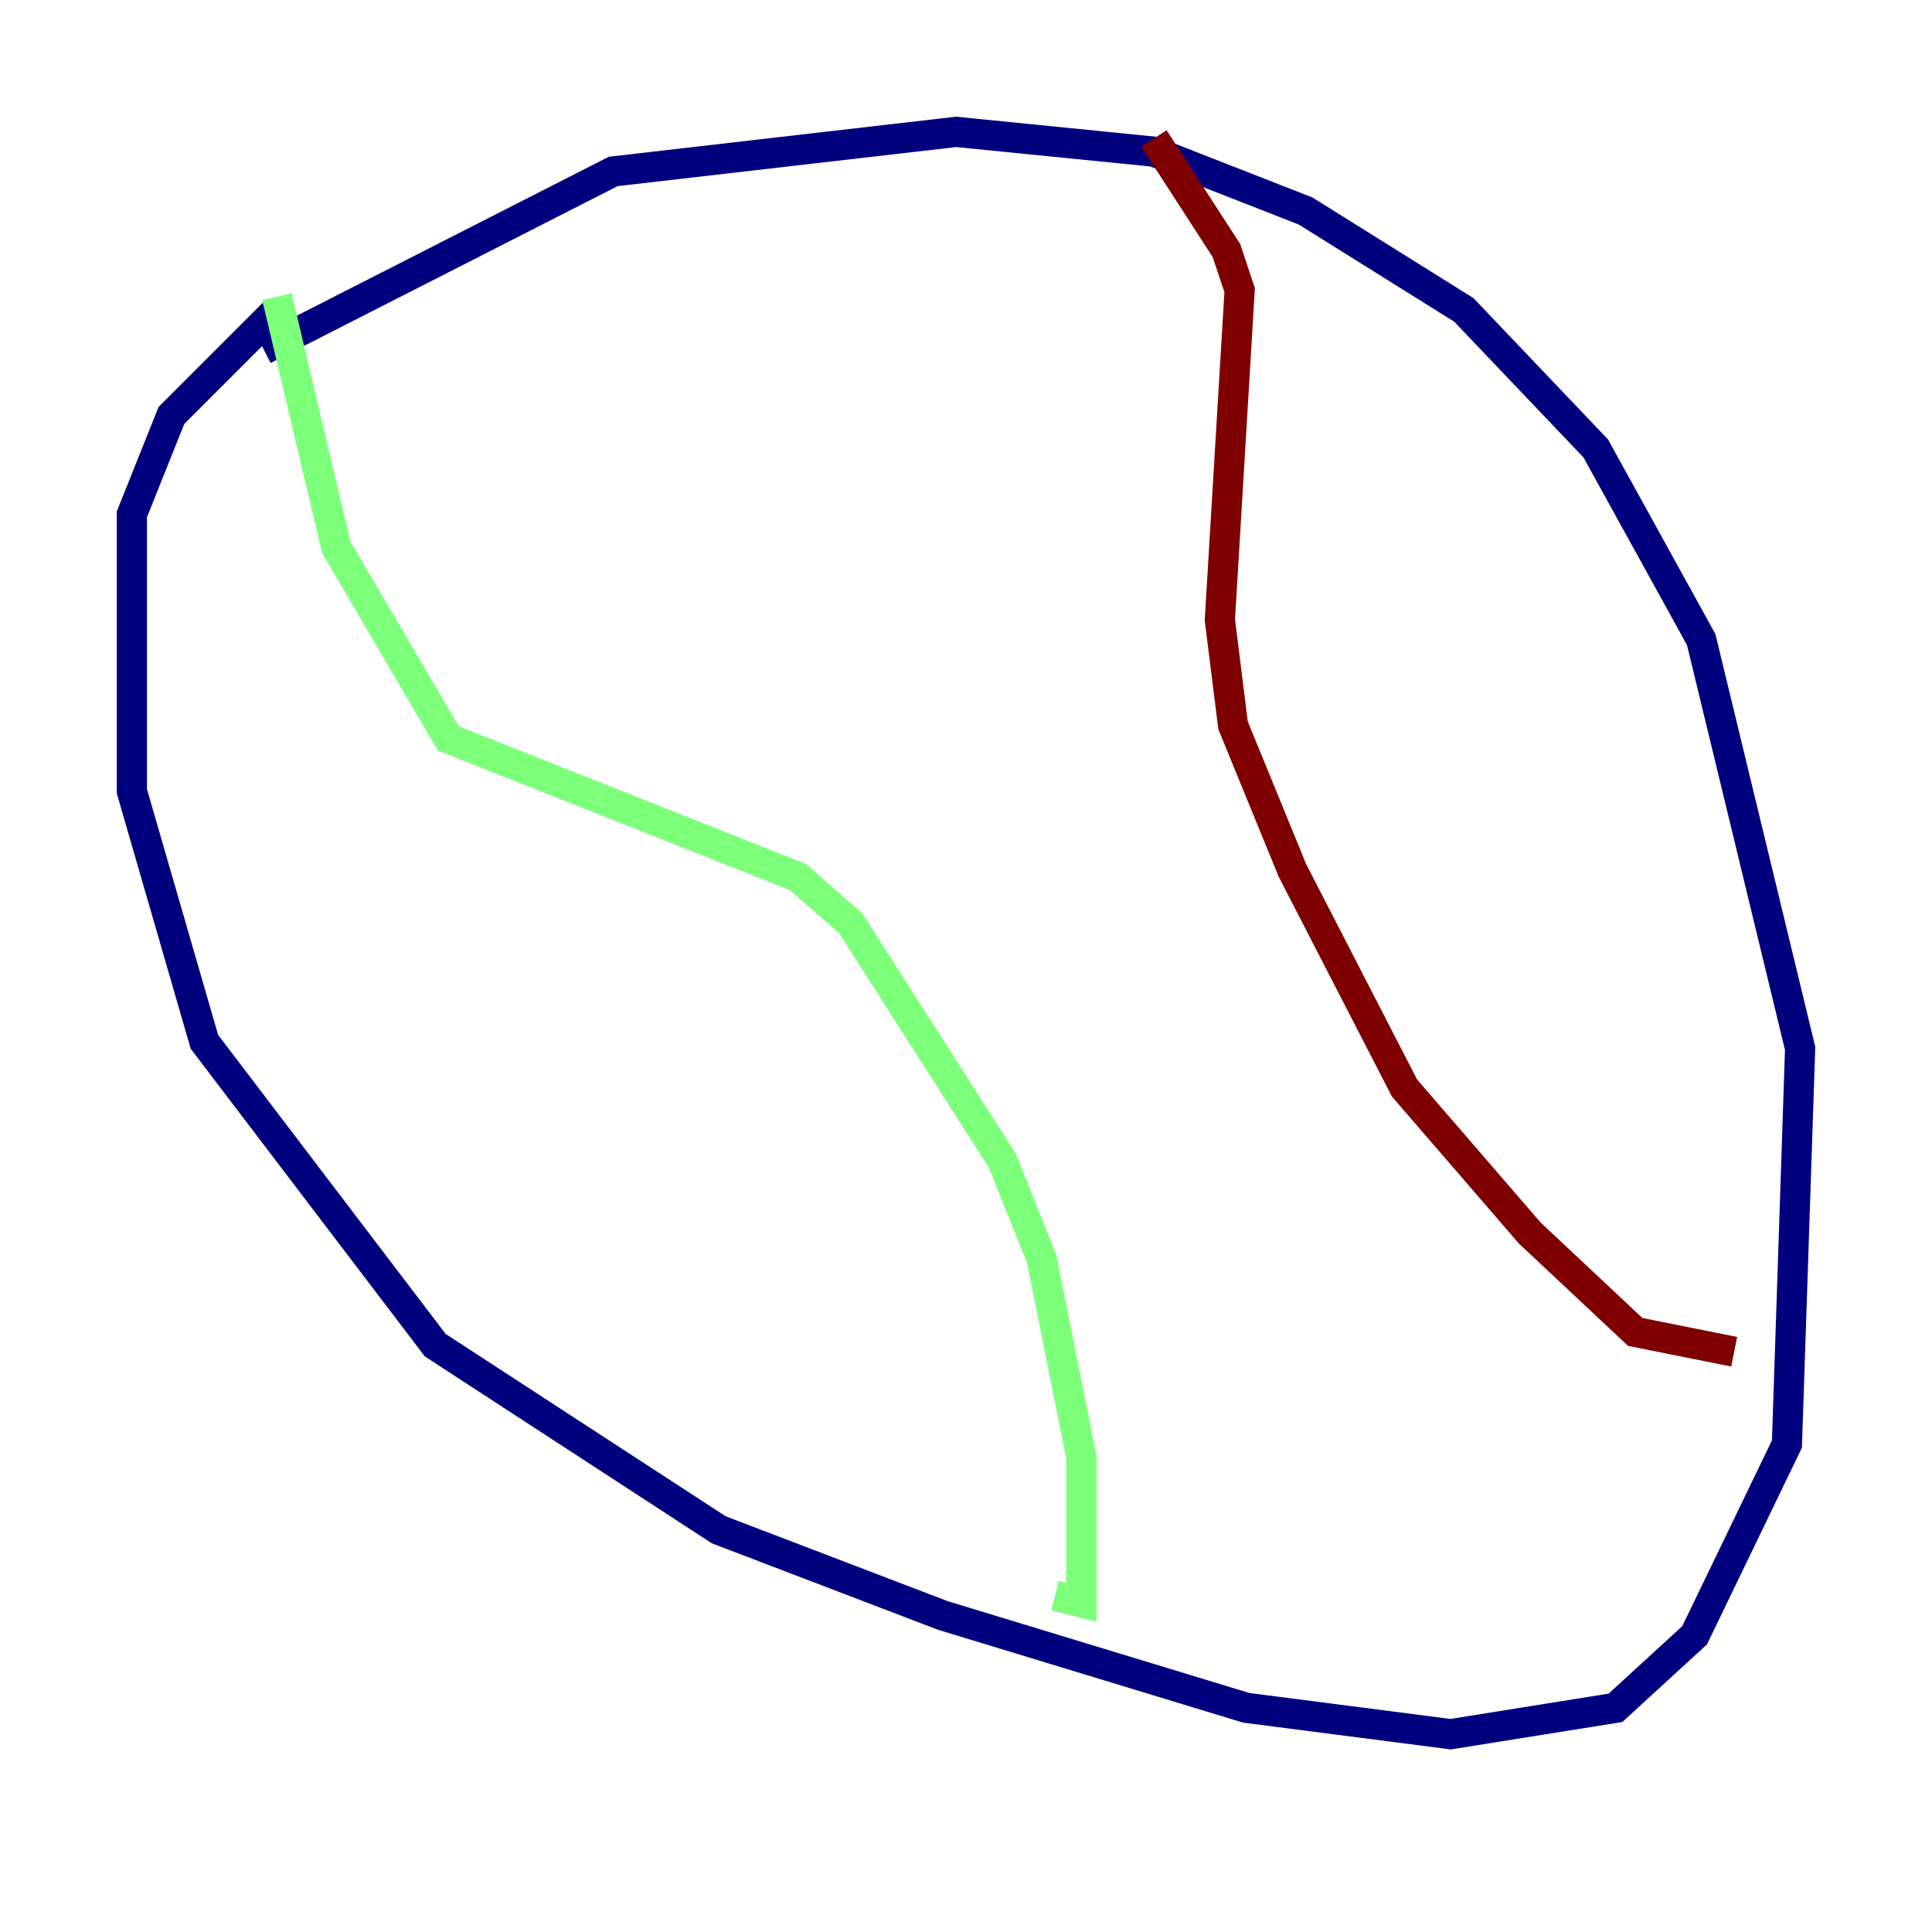<?xml version="1.0" encoding="utf-8" ?>
<svg baseProfile="tiny" height="128" version="1.2" viewBox="0,0,128,128" width="128" xmlns="http://www.w3.org/2000/svg" xmlns:ev="http://www.w3.org/2001/xml-events" xmlns:xlink="http://www.w3.org/1999/xlink"><defs /><polyline fill="none" points="17.474,23.154 40.628,11.358 63.345,8.737 76.451,10.048 86.498,13.979 96.983,20.532 105.72,29.706 112.71,42.375 119.263,69.461 118.389,95.672 112.273,108.341 107.031,113.147 96.109,114.894 82.567,113.147 62.471,107.031 47.618,101.352 28.833,89.12 13.543,69.024 8.737,52.423 8.737,34.075 11.358,27.522 18.348,20.532" stroke="#00007f" stroke-width="2" /><polyline fill="none" points="18.348,19.659 22.28,36.259 29.706,48.928 52.86,58.102 56.355,61.16 66.403,76.887 69.024,83.44 71.645,96.546 71.645,106.157 69.898,105.72" stroke="#7cff79" stroke-width="2" /><polyline fill="none" points="114.894,89.556 108.341,88.246 101.352,81.693 93.051,72.082 85.625,57.666 81.693,48.055 80.819,41.065 82.13,19.222 81.256,16.601 76.451,9.174" stroke="#7f0000" stroke-width="2" /></svg>